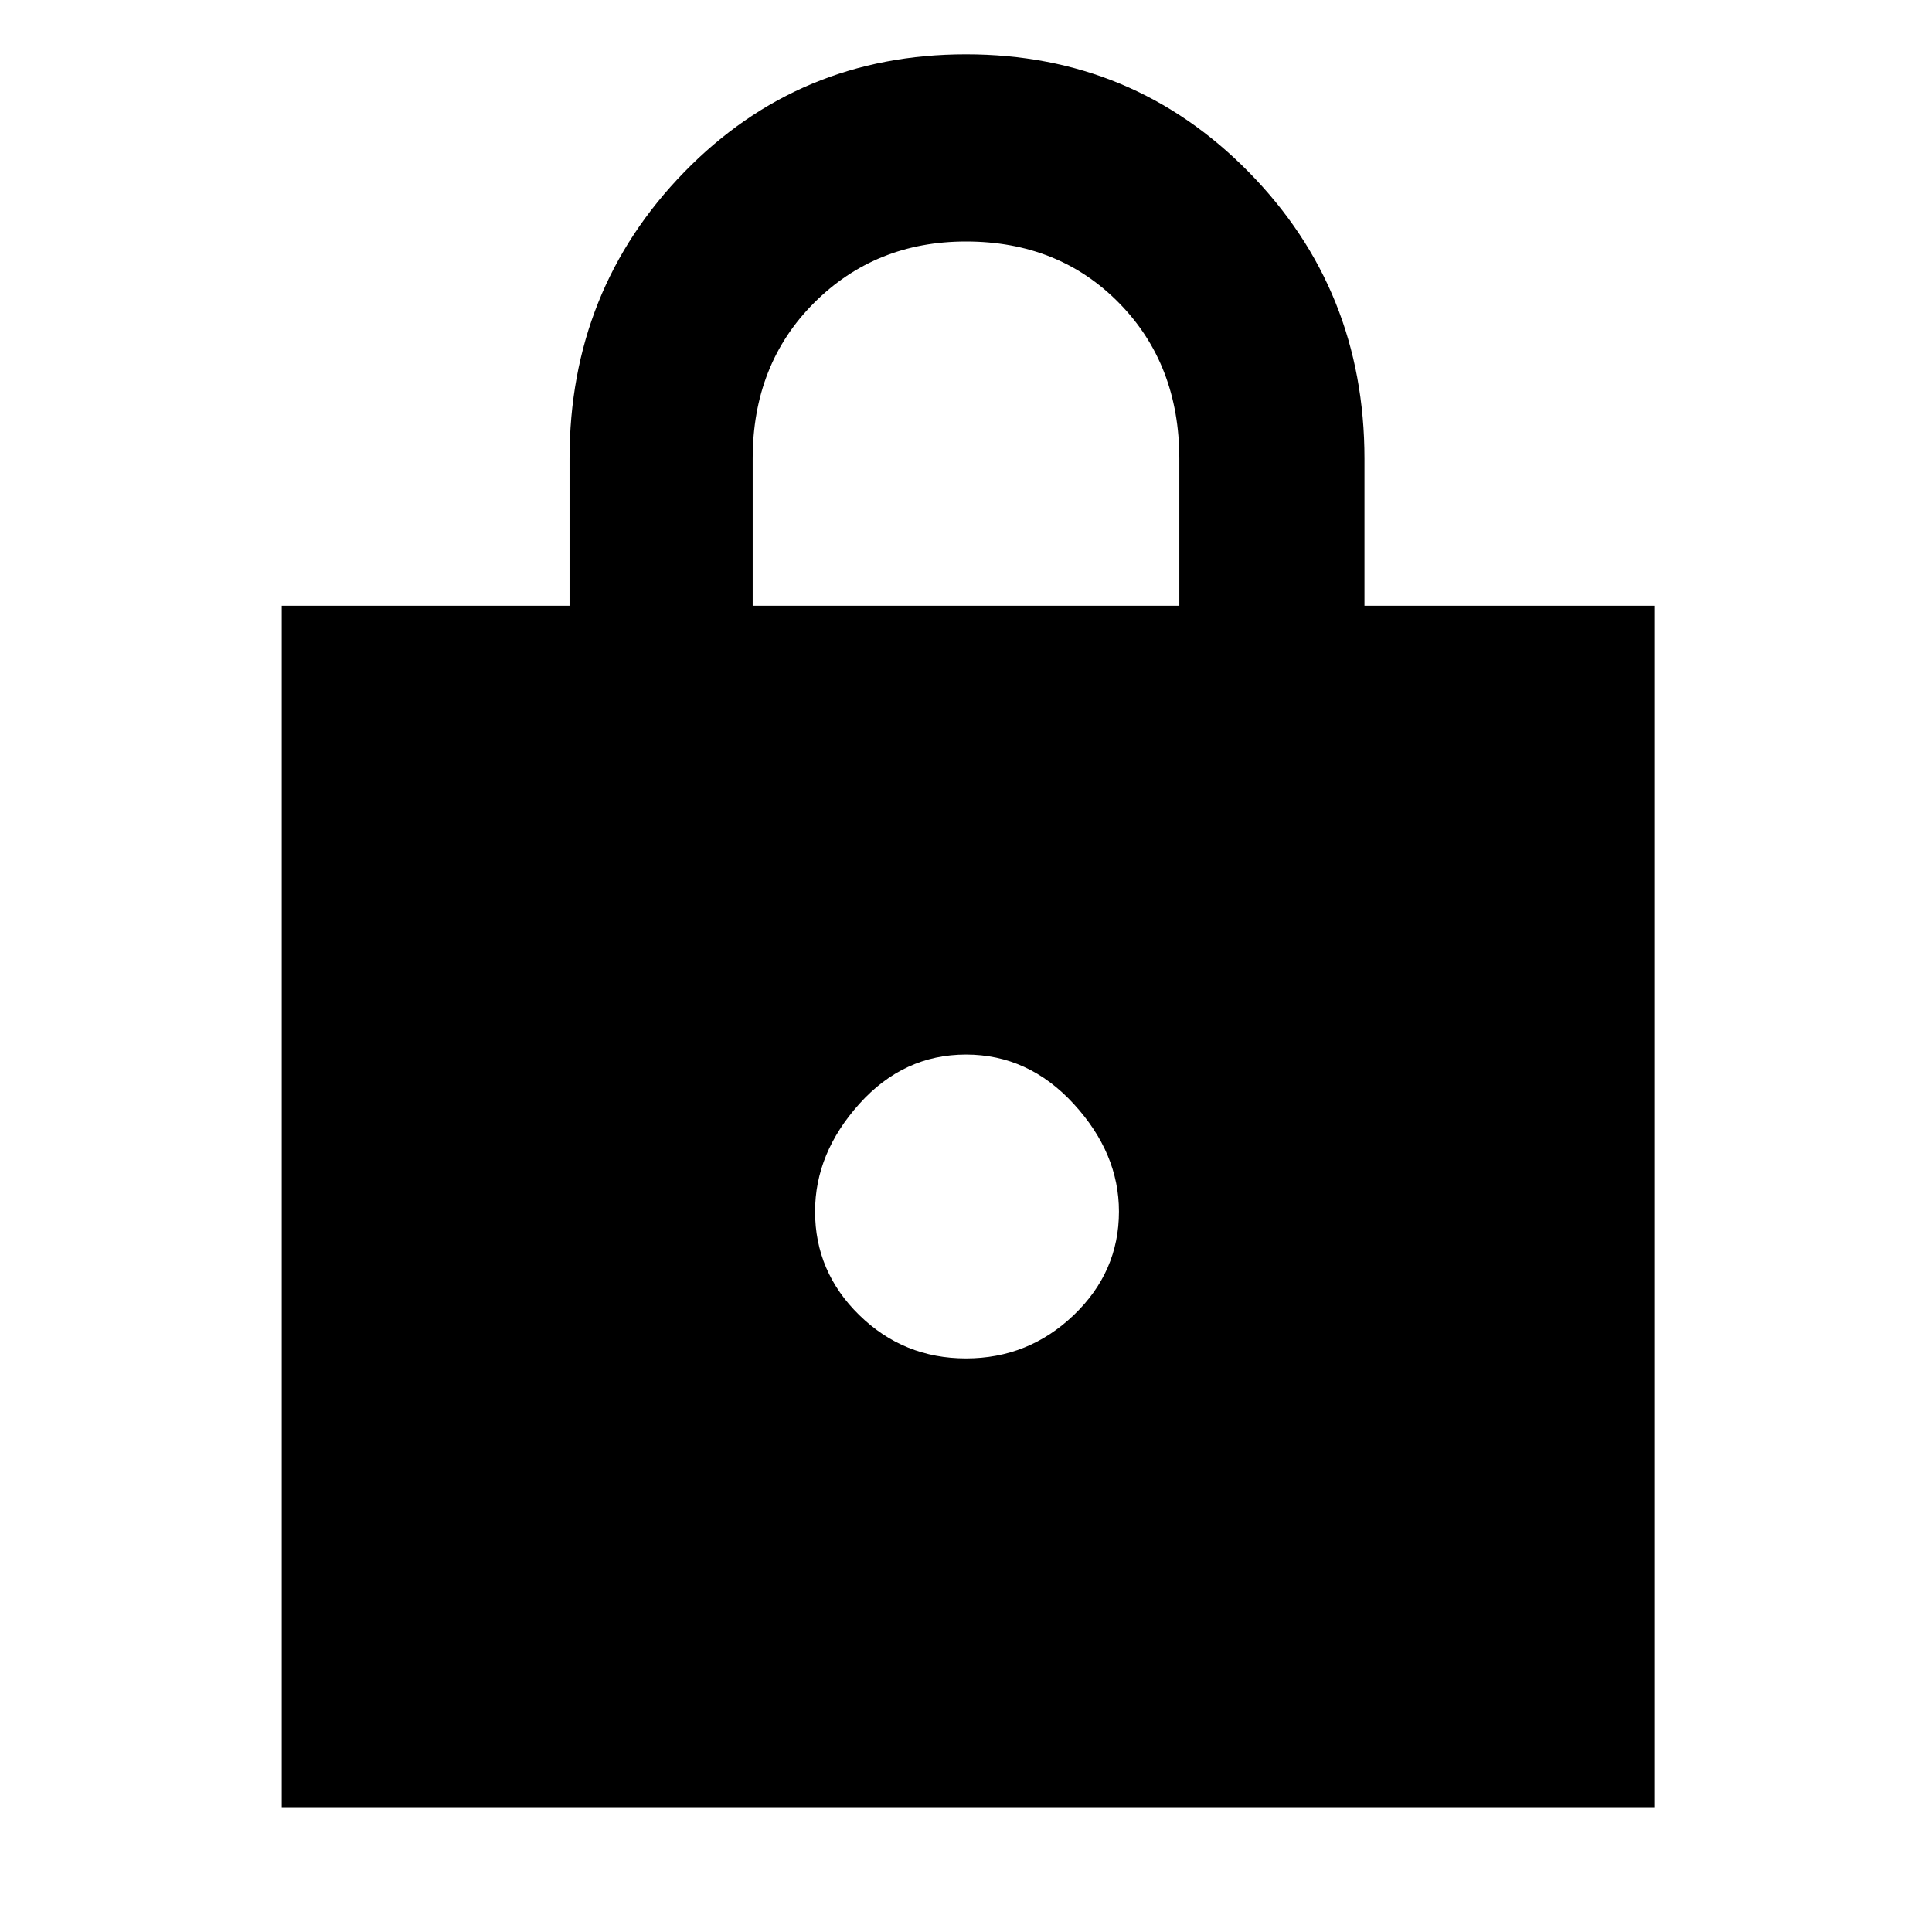<svg xmlns="http://www.w3.org/2000/svg" height="48" width="48"><path d="M7 44.9V15.05H14.15V11.4Q14.15 7.2 17 4.275Q19.85 1.35 24 1.35Q28.15 1.35 31.025 4.275Q33.9 7.2 33.9 11.4V15.05H41.1V44.9ZM18.7 15.05H29.3V11.4Q29.3 9.05 27.8 7.525Q26.3 6 24 6Q21.75 6 20.225 7.525Q18.7 9.05 18.7 11.4ZM24 33.75Q25.55 33.75 26.675 32.675Q27.8 31.6 27.8 30.1Q27.8 28.65 26.675 27.425Q25.55 26.2 24 26.2Q22.45 26.2 21.35 27.425Q20.25 28.65 20.25 30.1Q20.25 31.6 21.35 32.675Q22.45 33.75 24 33.75Z"/></svg>